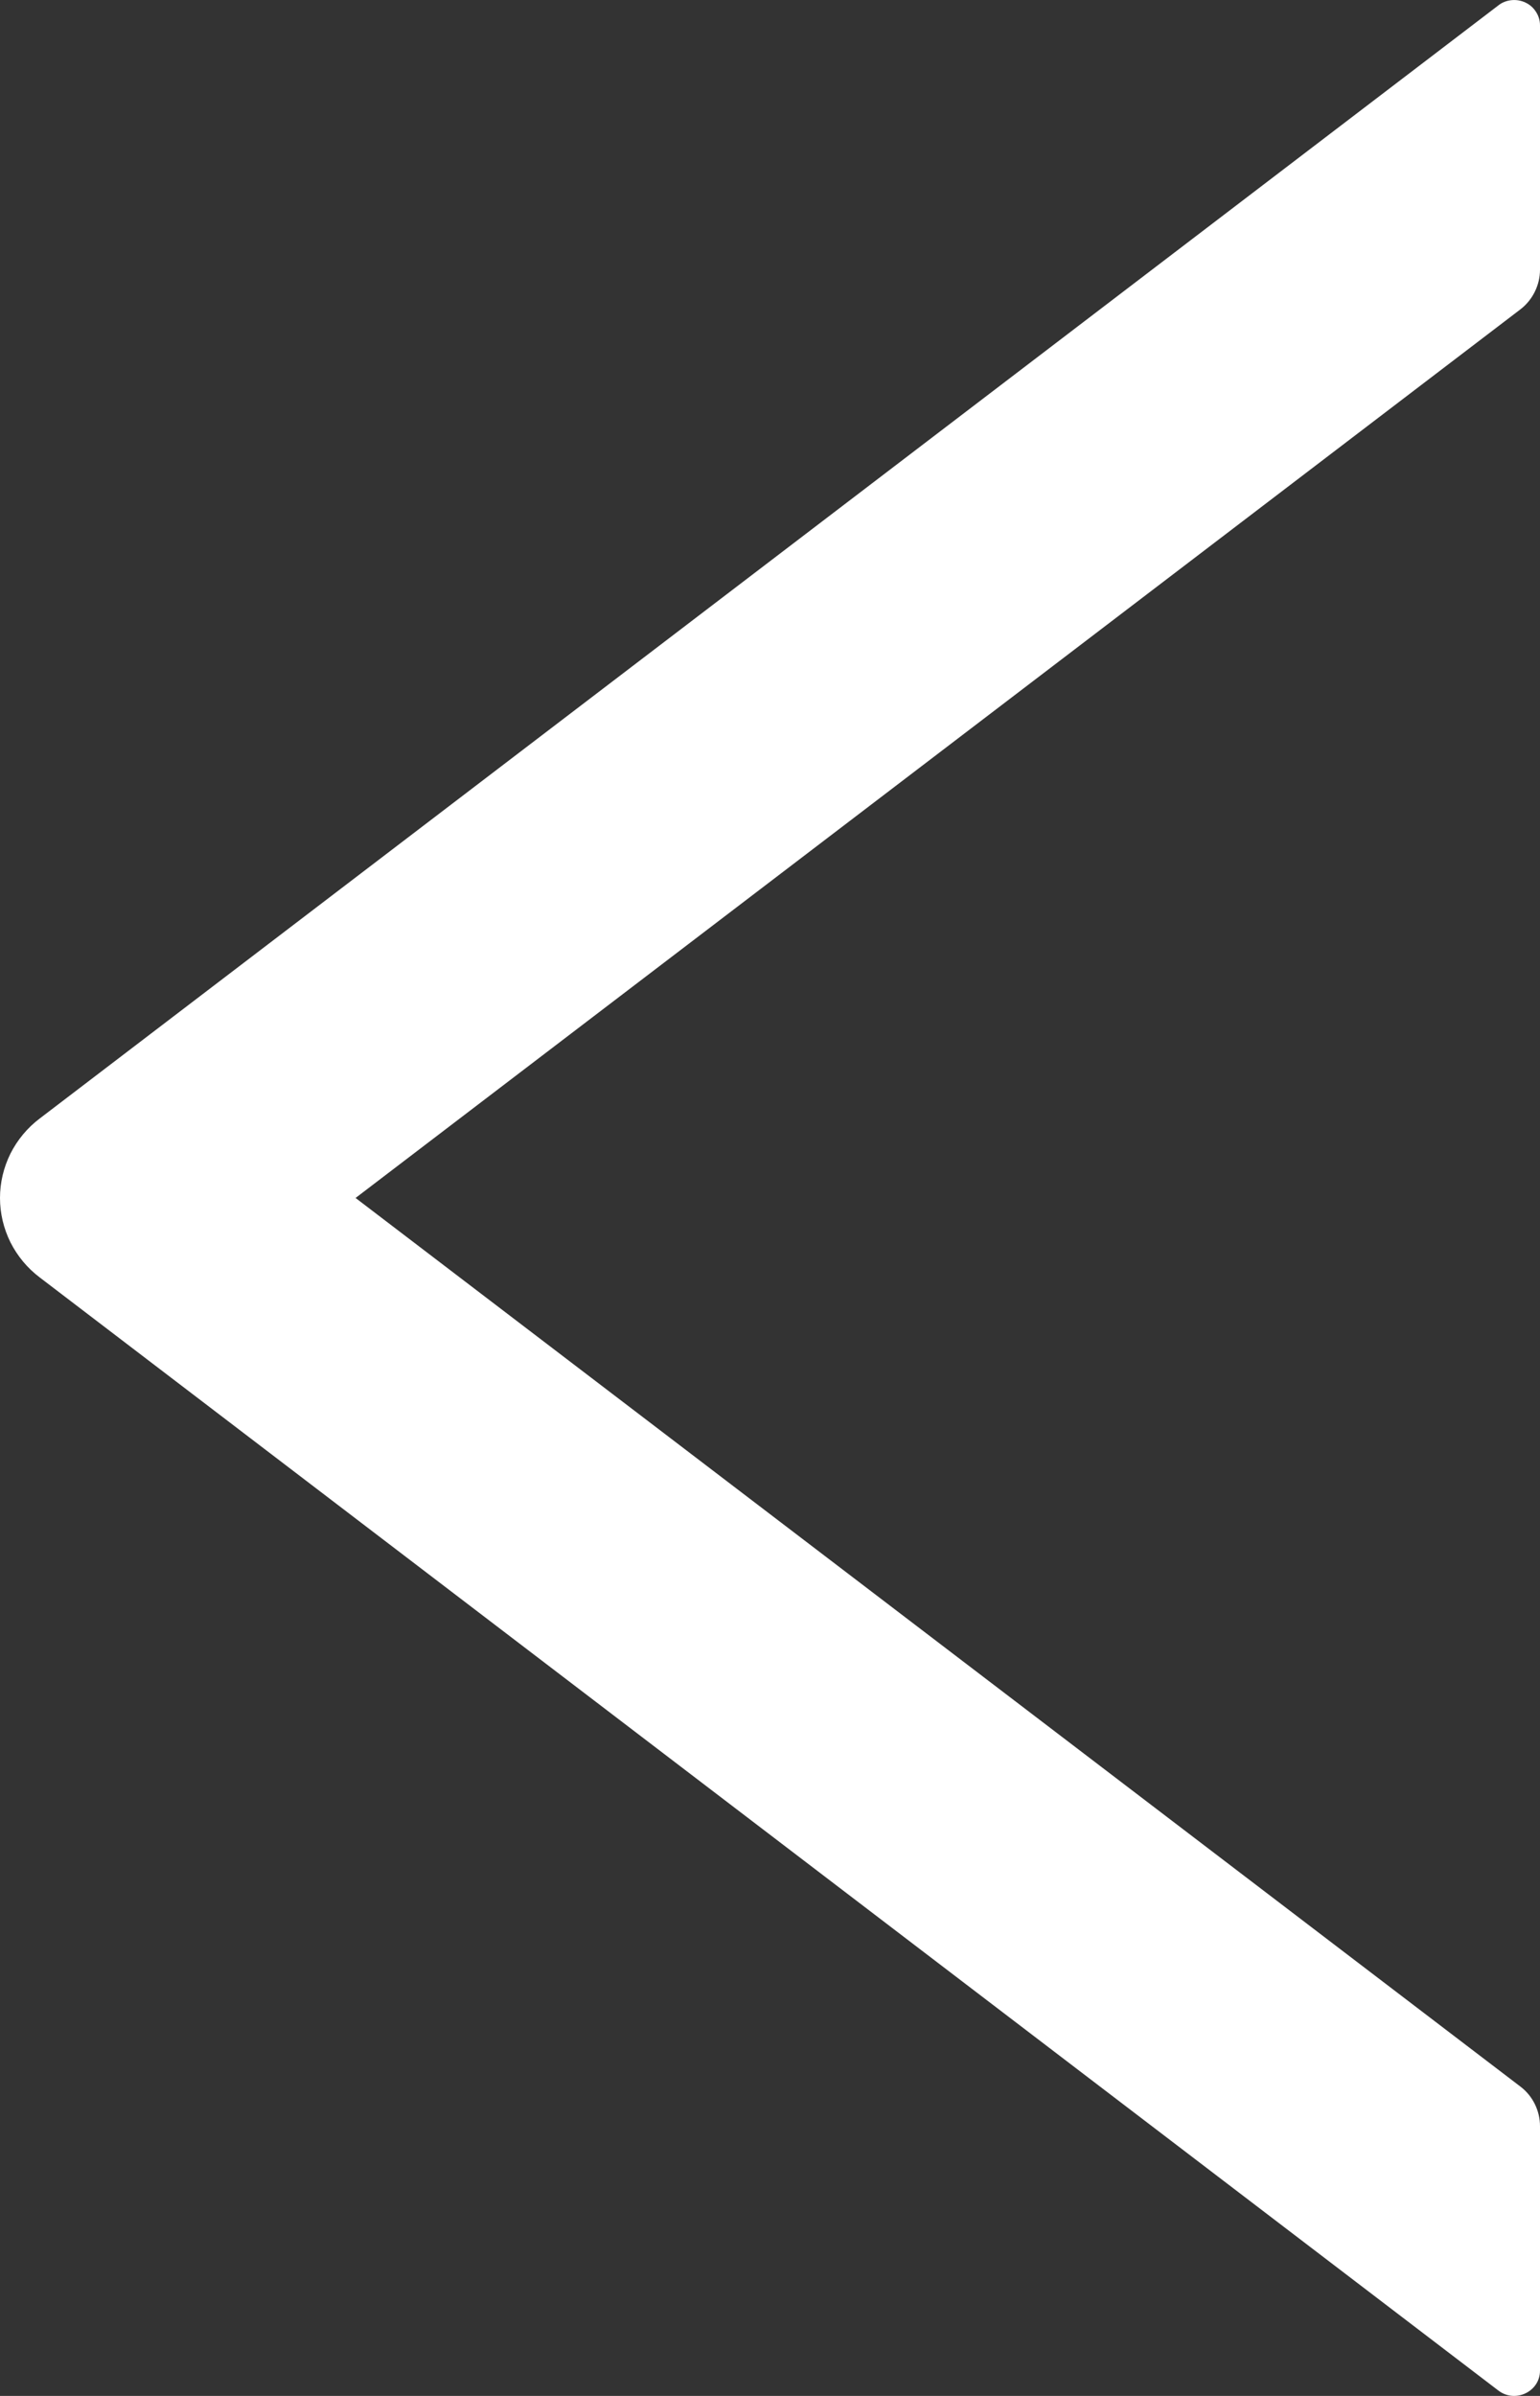 <svg width="9" height="14" viewBox="0 0 9 14" fill="none" xmlns="http://www.w3.org/2000/svg">
<rect x="0" y="0" width="9" height="14" fill="#333333" stroke="none"/>
<path d="M0.233 6.535L8.756 0.032C8.778 0.014 8.805 0.004 8.833 0.001C8.861 -0.002 8.89 0.003 8.915 0.015C8.941 0.027 8.962 0.046 8.977 0.07C8.992 0.093 9 0.12 9 0.148V1.576C9 1.666 8.957 1.753 8.885 1.808L2.078 7L8.885 12.192C8.958 12.247 9 12.334 9 12.424V13.852C9 13.976 8.854 14.044 8.756 13.968L0.233 7.465C0.16 7.41 0.102 7.34 0.061 7.259C0.021 7.178 0 7.09 0 7C0 6.91 0.021 6.822 0.061 6.741C0.102 6.66 0.16 6.59 0.233 6.535Z" fill="white"/>
</svg>
